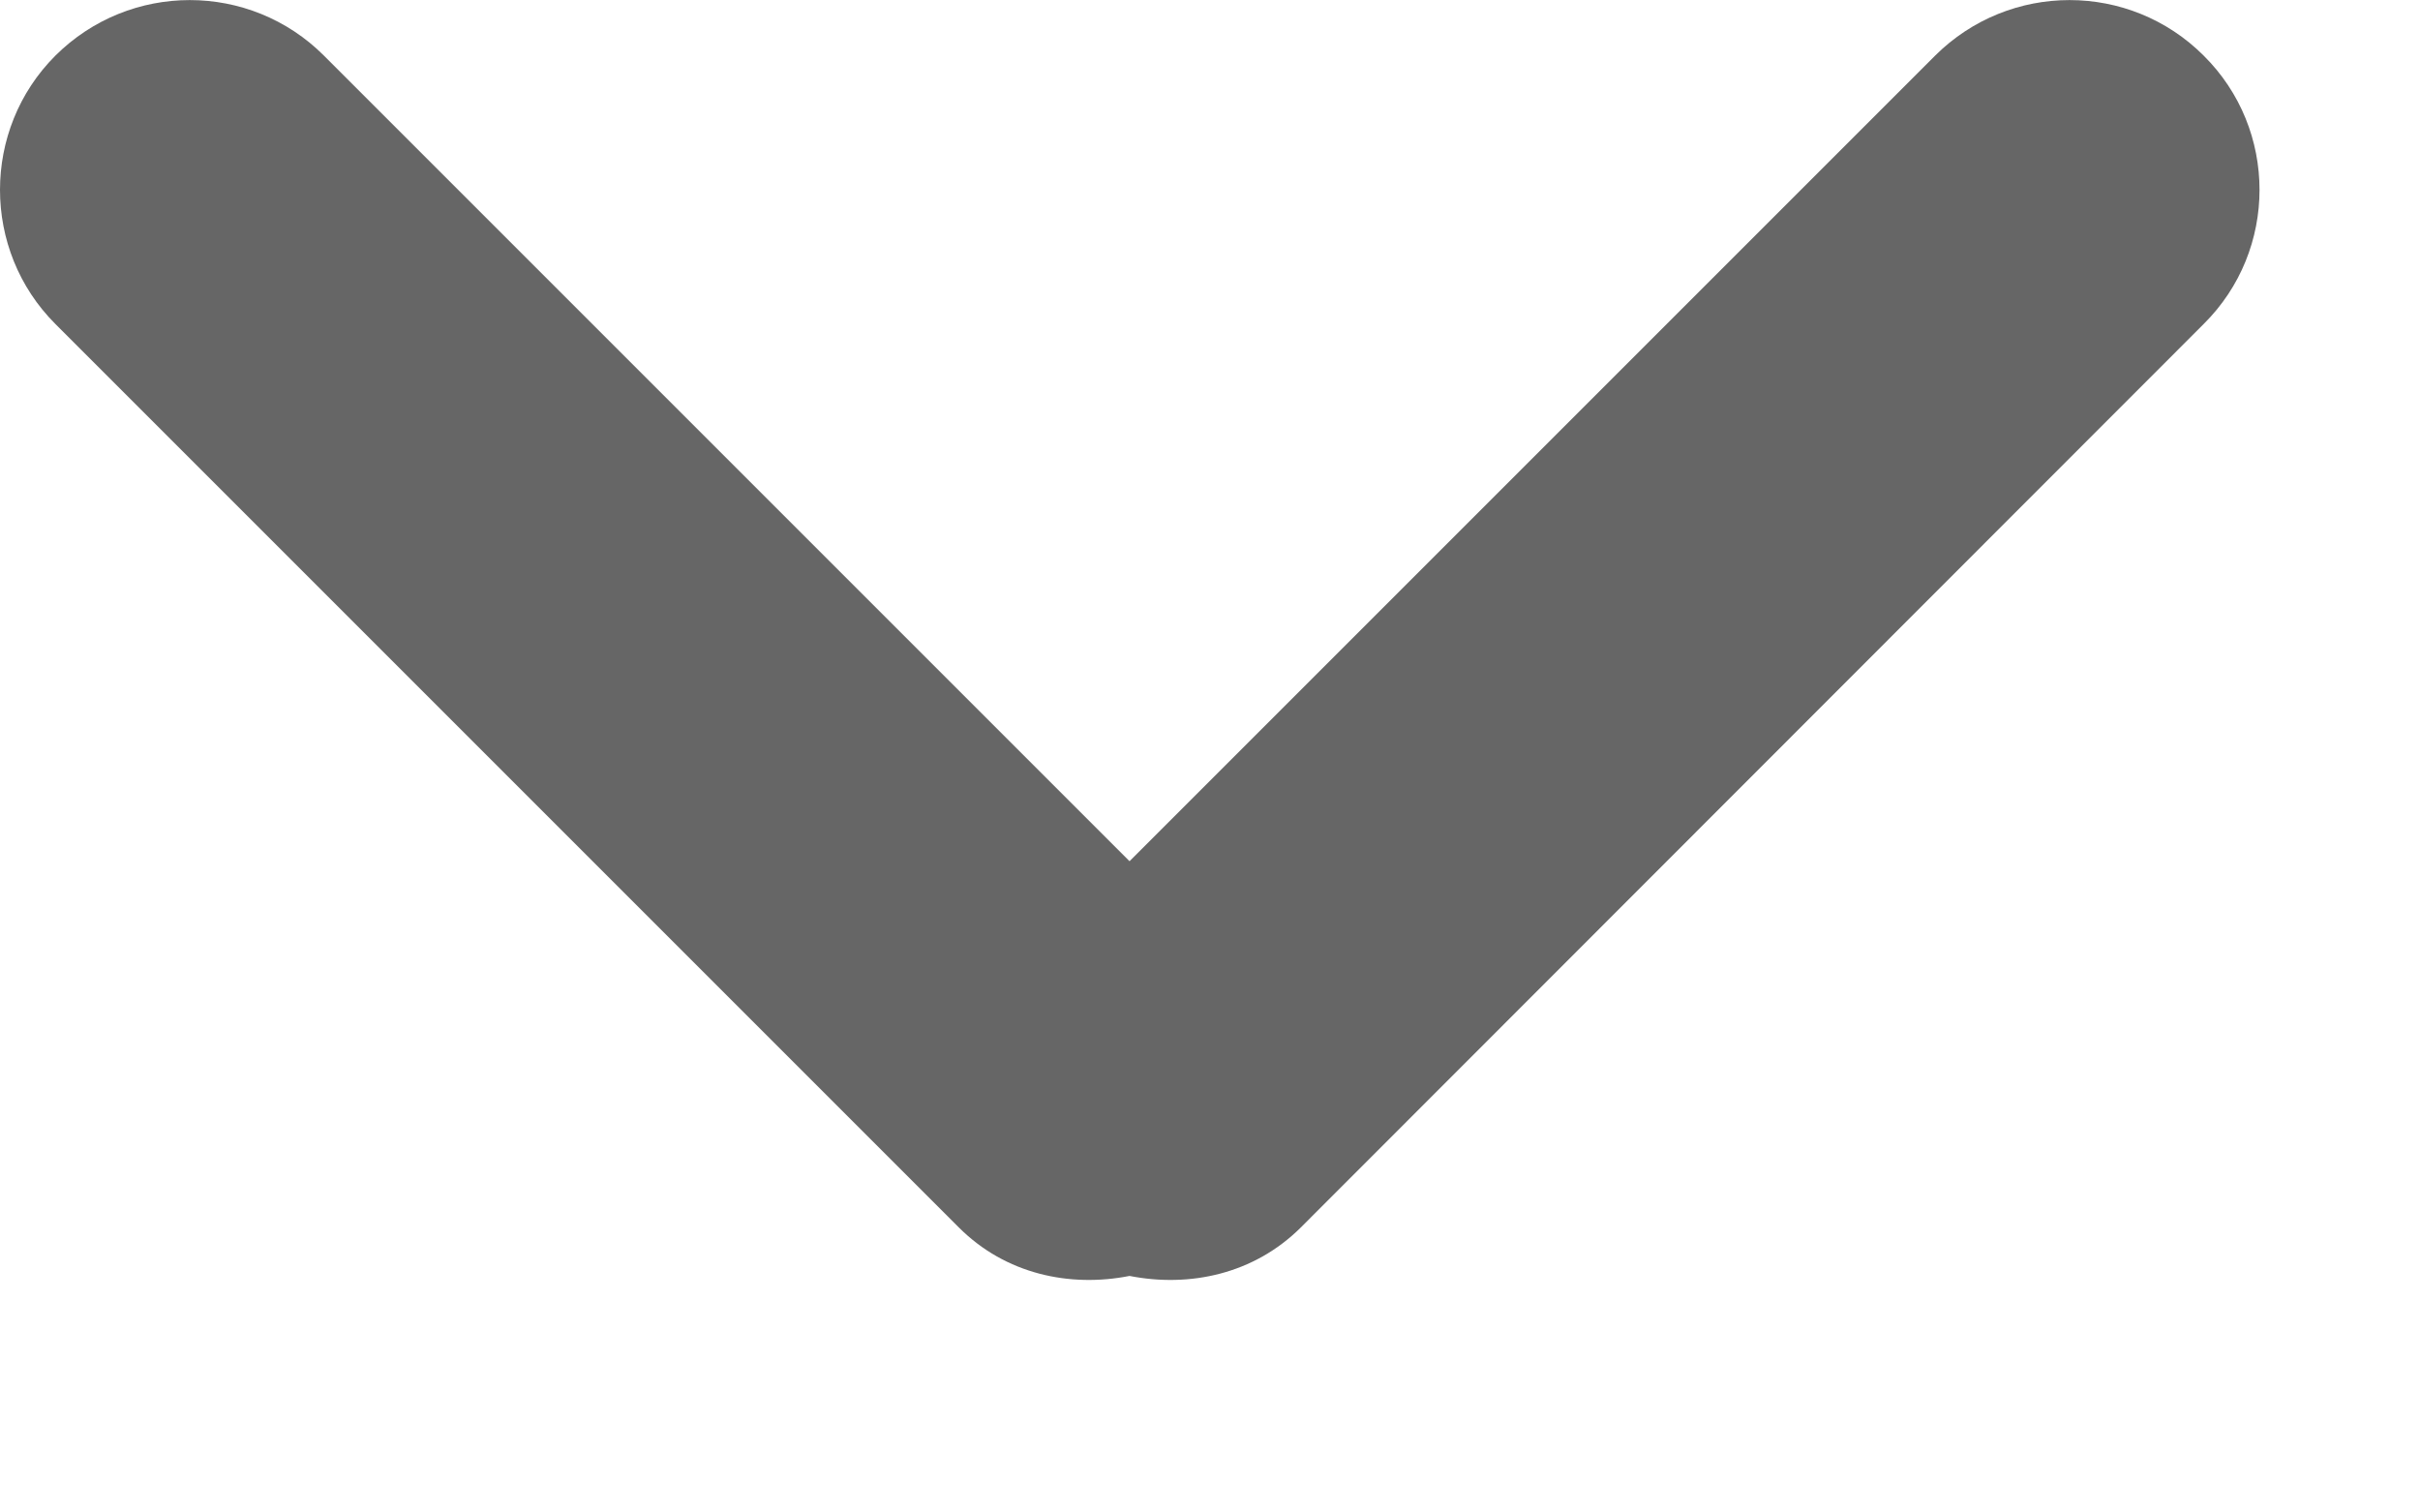 <?xml version="1.0" encoding="UTF-8" standalone="no"?>
<svg width="8px" height="5px" viewBox="0 0 8 5" version="1.1" xmlns="http://www.w3.org/2000/svg" xmlns:xlink="http://www.w3.org/1999/xlink">
    <!-- Generator: Sketch 39.1 (31720) - http://www.bohemiancoding.com/sketch -->
    <title>Fill 6</title>
    <desc>Created with Sketch.</desc>
    <defs></defs>
    <g id="Symbols" stroke="none" stroke-width="1" fill="none" fill-rule="evenodd">
        <g id="DSK-/-Header-sin-claim" transform="translate(-1371, -12)" fill="#666666">
            <path d="M1377.397,12.184 L1374.734,14.847 L1372.071,12.184 C1371.826,11.939 1371.429,11.939 1371.183,12.184 C1370.939,12.428 1370.939,12.827 1371.183,13.071 L1374.17,16.058 C1374.324,16.212 1374.536,16.257 1374.734,16.218 C1374.933,16.257 1375.145,16.212 1375.3,16.058 L1378.285,13.071 C1378.531,12.827 1378.531,12.428 1378.285,12.184 C1378.04,11.939 1377.643,11.939 1377.397,12.184 Z" id="Fill-6"></path>
        </g>
    </g>
</svg>